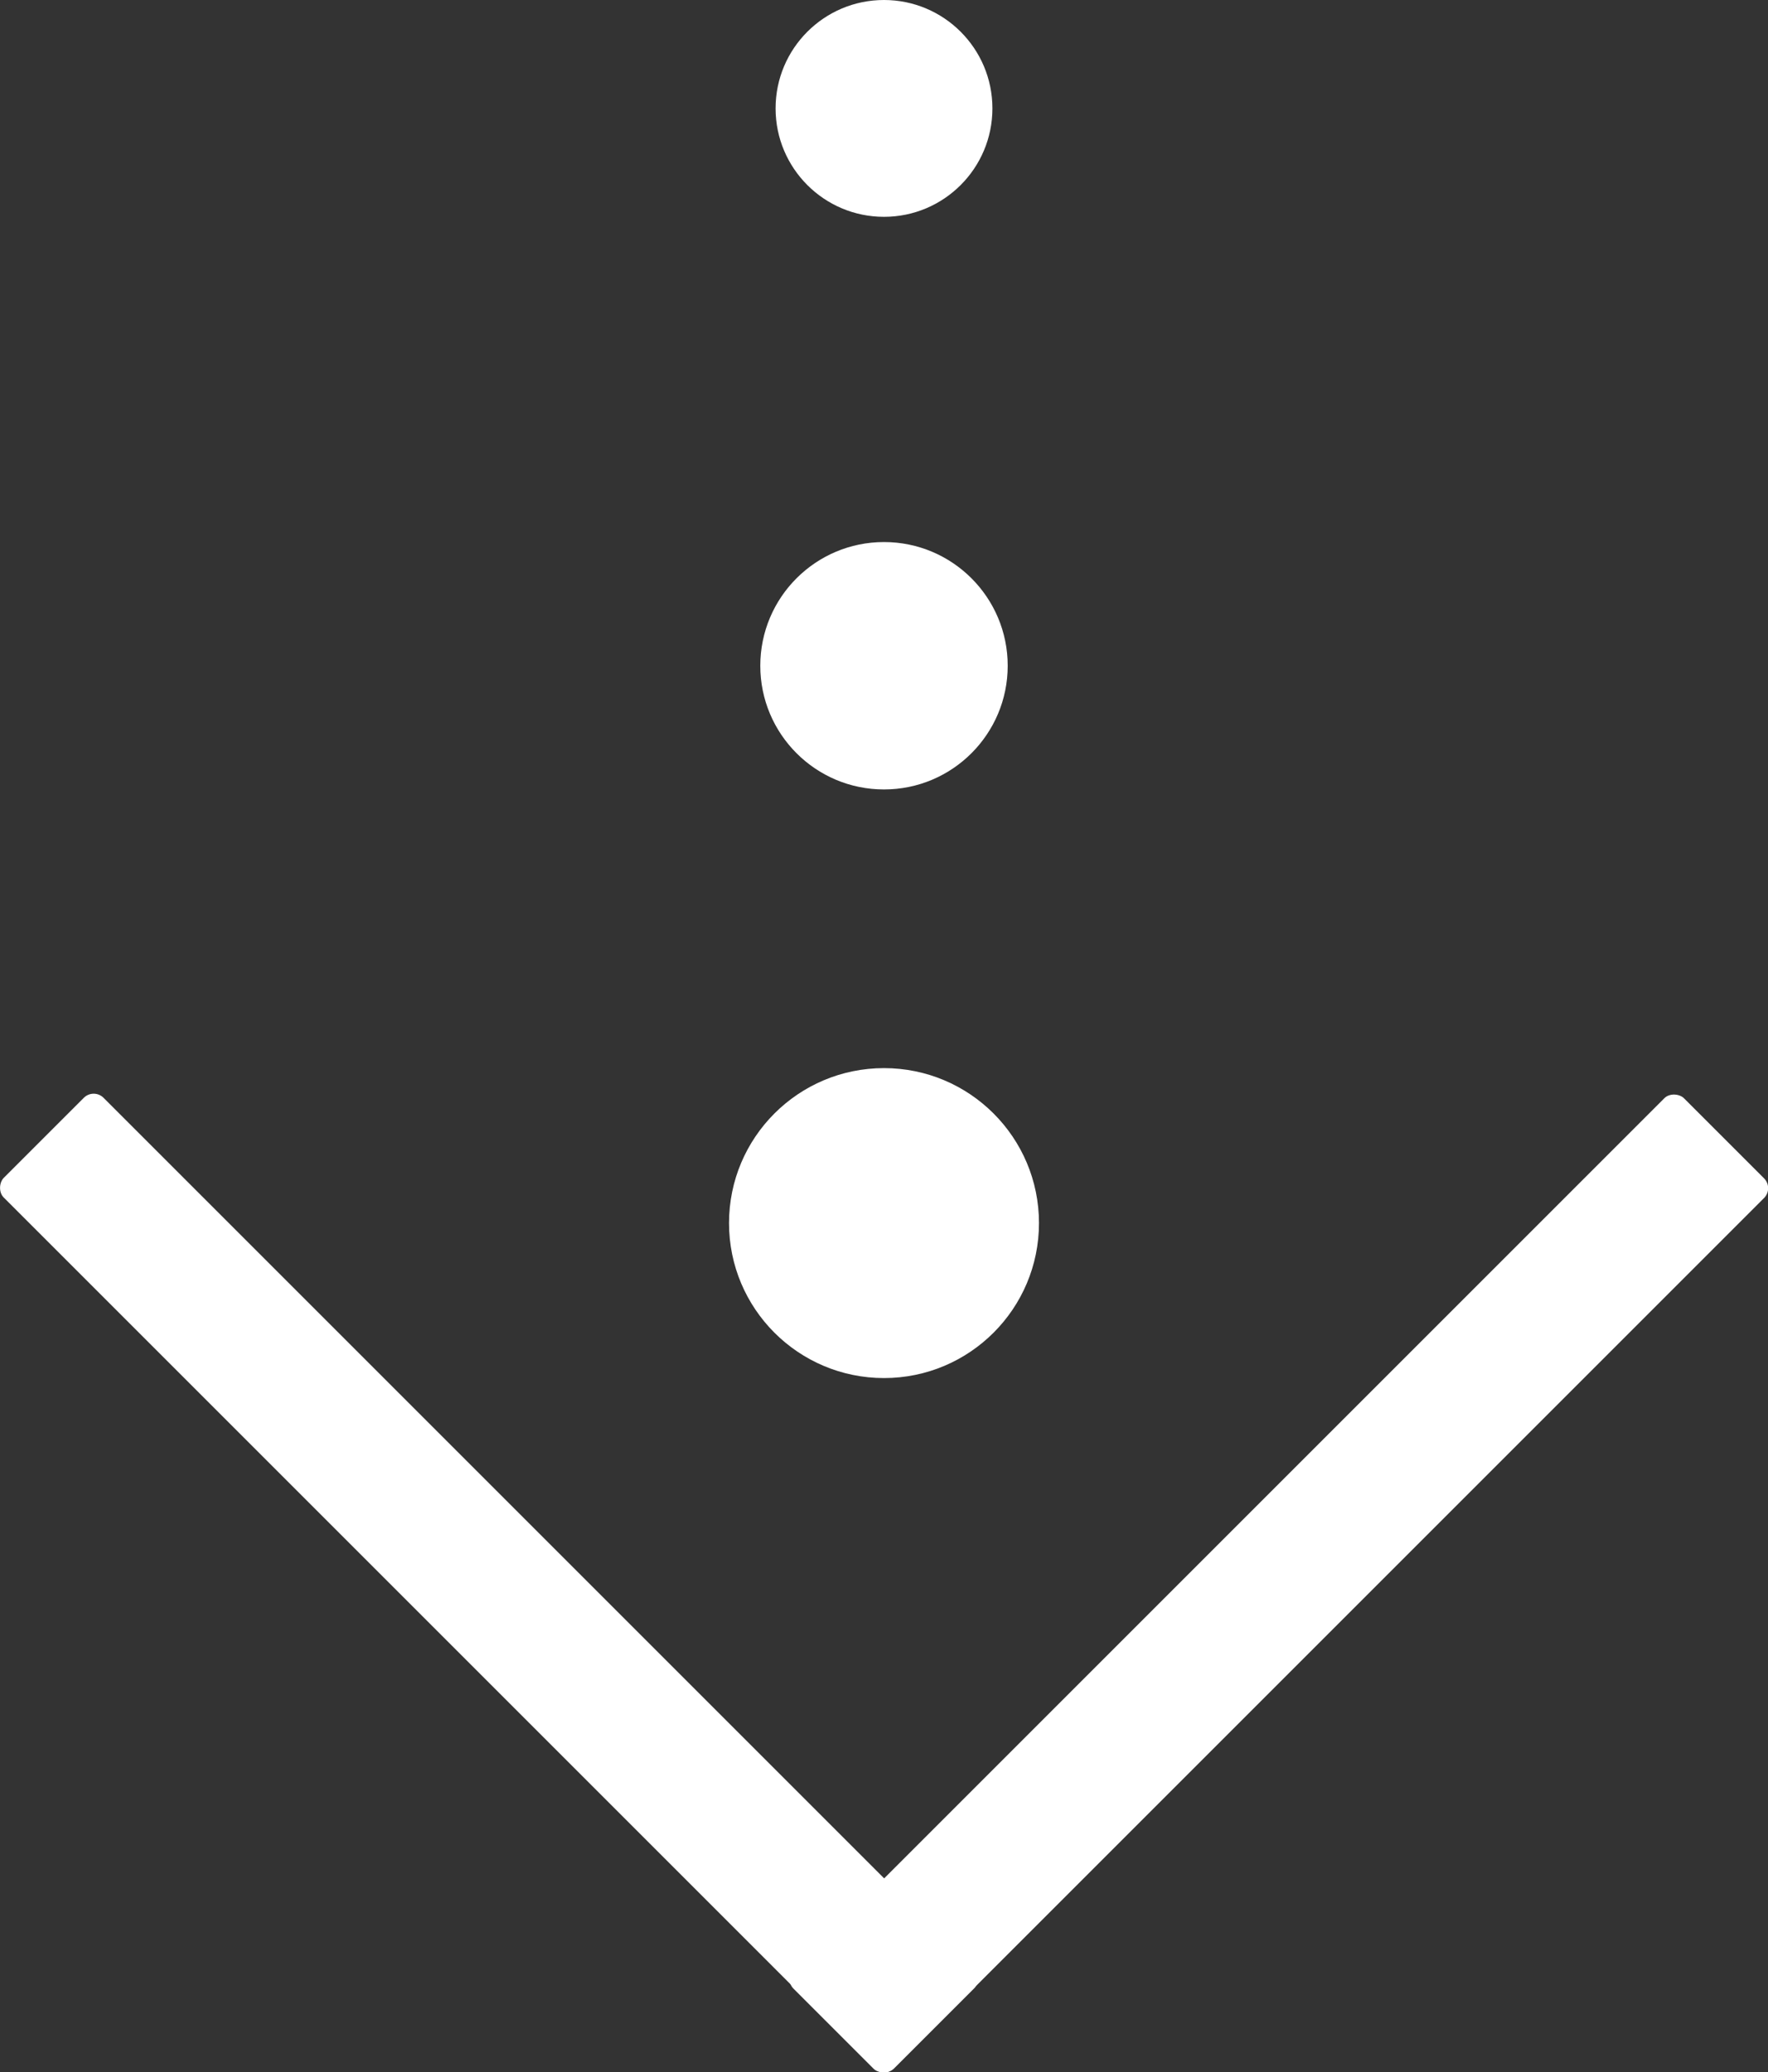 <svg xmlns="http://www.w3.org/2000/svg" viewBox="0 0 25.44 29.82"><rect x="0" y="0" width="25.44" height="29.82" fill="#333333" stroke="none"/><defs><style>.cls-1{fill:#fff;}</style></defs><title>arrow-down-w</title><g id="Layer_2" data-name="Layer 2"><g id="Layer_1-2" data-name="Layer 1"><rect class="cls-1" x="9.35" y="21.77" width="18.12" height="2.03" rx="0.2" transform="translate(47.53 25.88) rotate(135)"/><rect class="cls-1" x="-2.02" y="21.77" width="18.12" height="2.03" rx="0.2" transform="translate(18.17 1.69) rotate(45)"/><circle class="cls-1" cx="12.72" cy="17.6" r="2.23"/><circle class="cls-1" cx="12.72" cy="9.58" r="1.78"/><circle class="cls-1" cx="12.72" cy="1.56" r="1.56"/></g></g></svg>